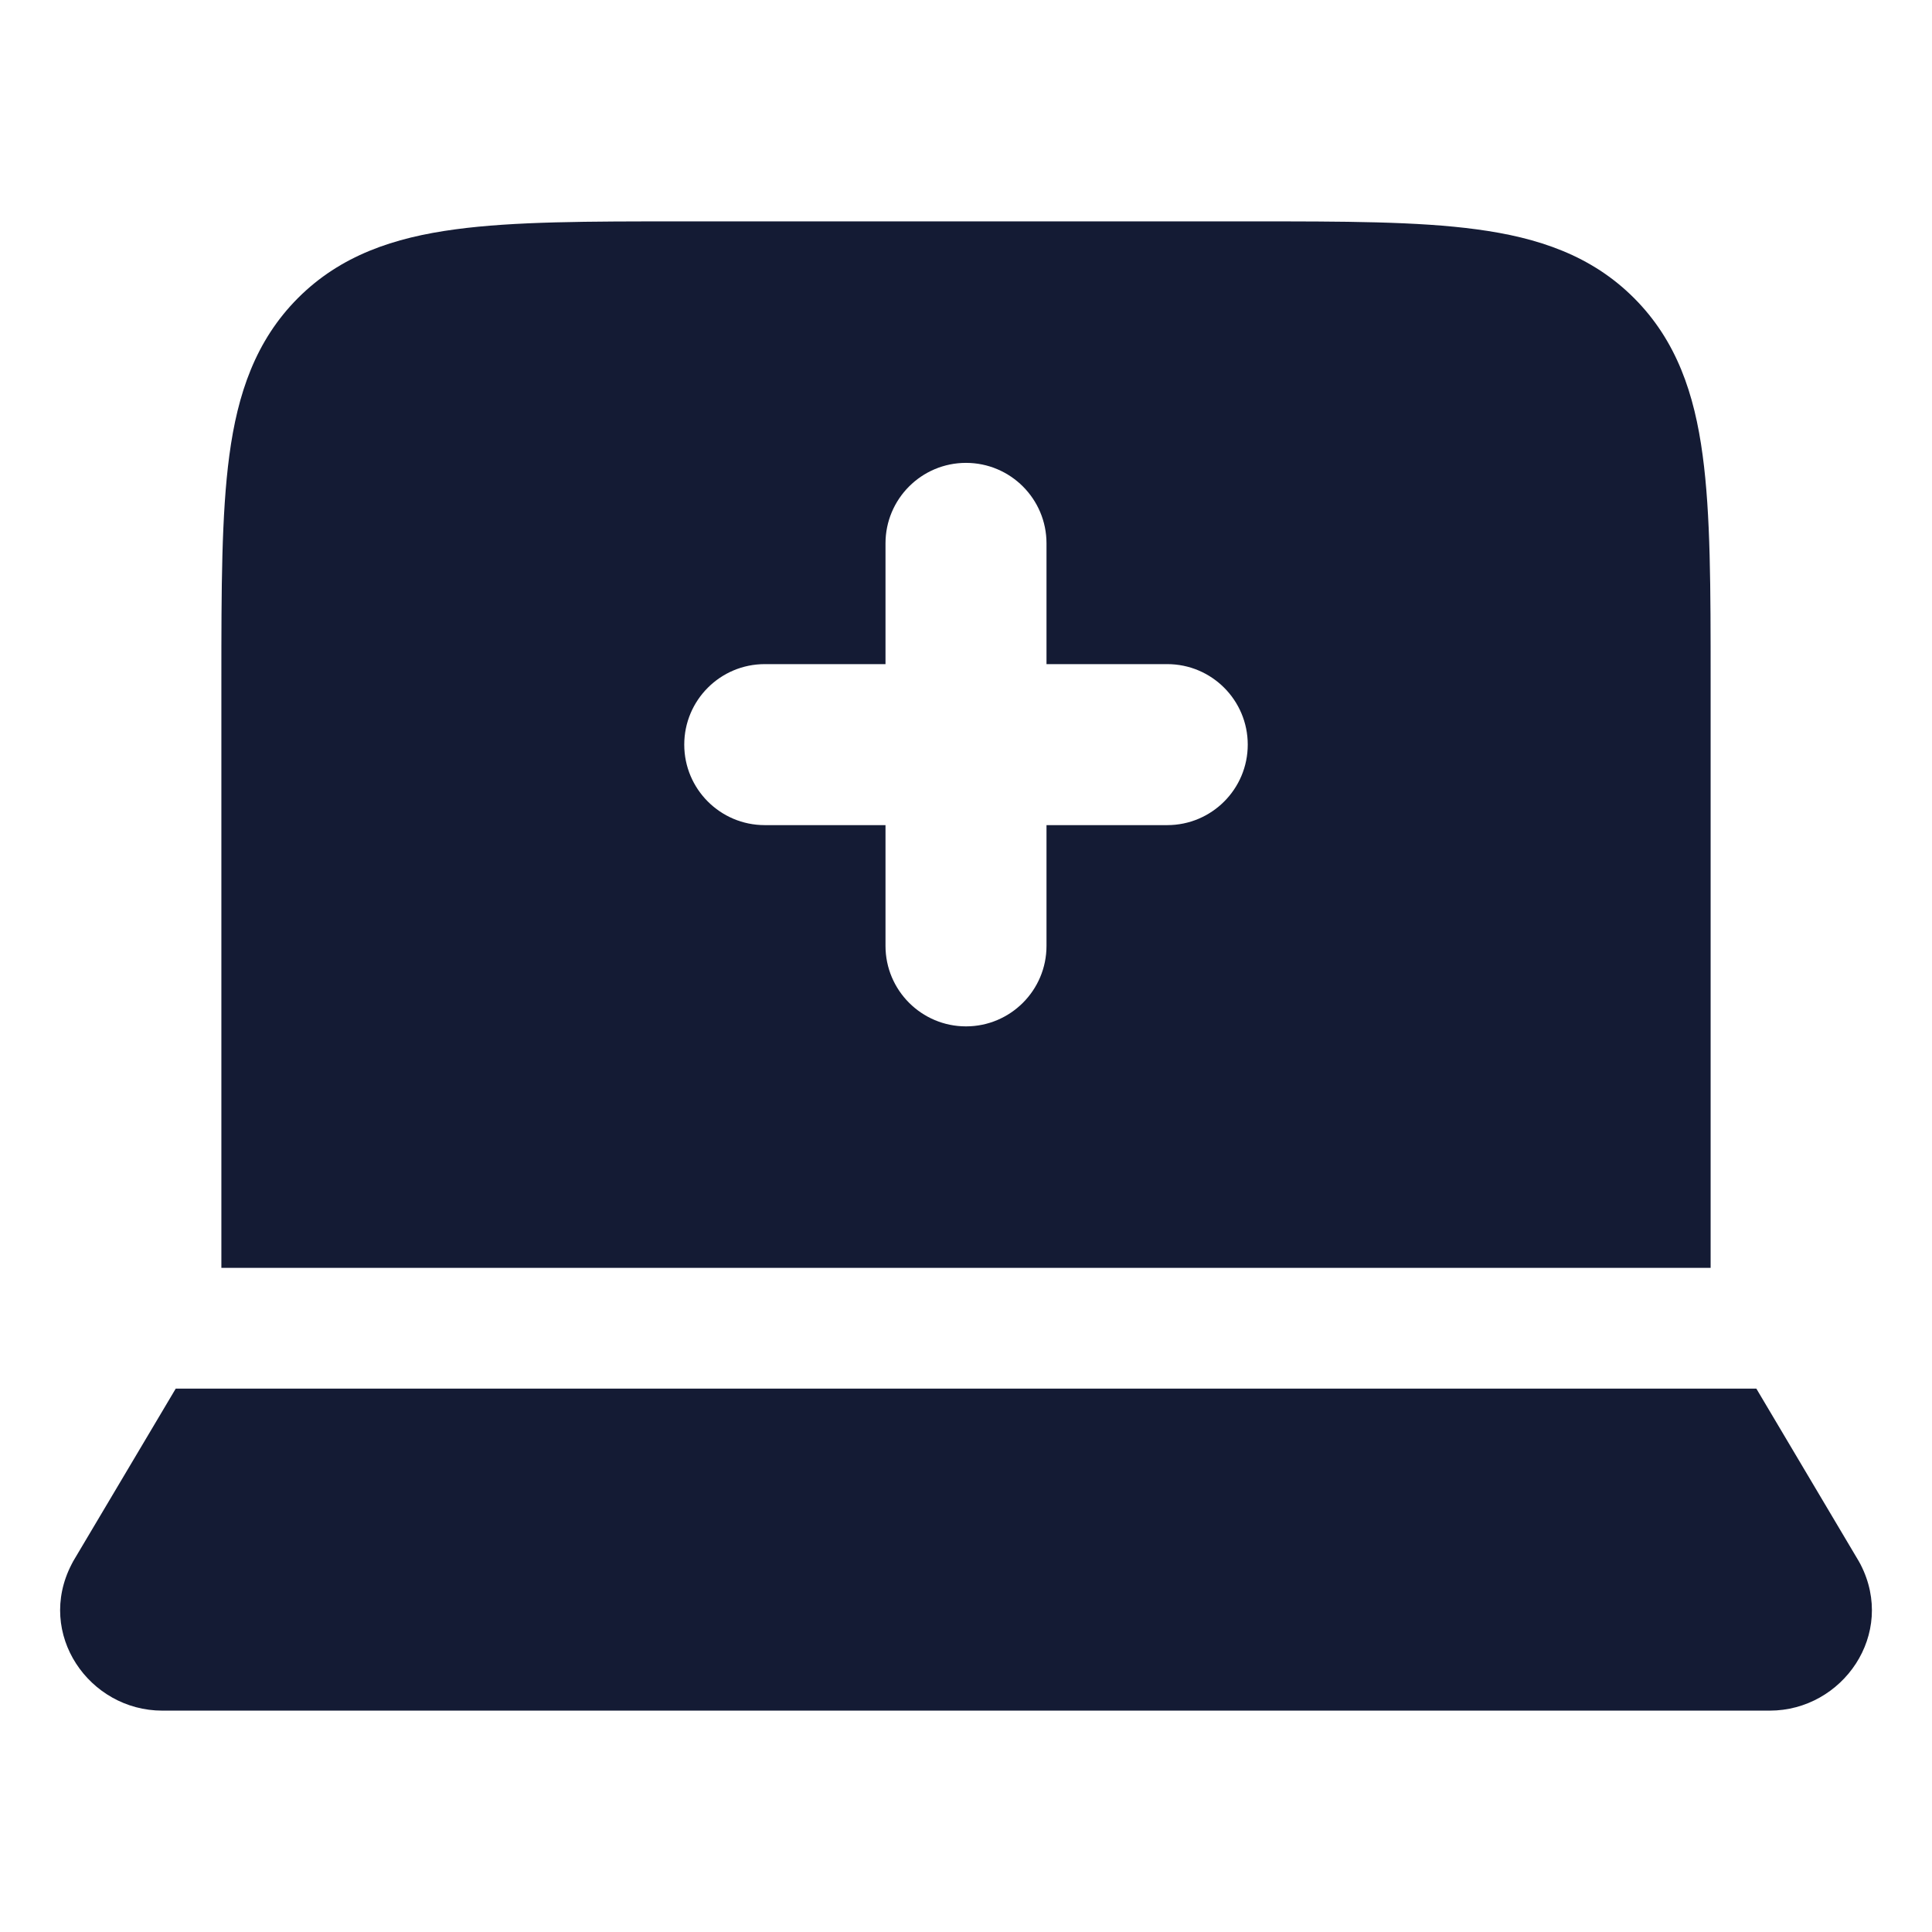 <svg width="24" height="24" viewBox="0 0 24 24" fill="none" xmlns="http://www.w3.org/2000/svg">
<path d="M21.818 17.25H2.183L0.91 19.393C0.903 19.407 0.895 19.42 0.889 19.433C0.443 20.297 1.109 21.25 2.016 21.25H21.984C22.891 21.25 23.557 20.297 23.112 19.433C23.105 19.42 23.098 19.407 23.09 19.393L21.818 17.25Z" fill="#141B34"/>
<path d="M15.554 2.75C16.686 2.75 17.612 2.75 18.343 2.849C19.107 2.951 19.769 3.173 20.298 3.702C20.827 4.231 21.049 4.893 21.151 5.657C21.25 6.388 21.25 7.314 21.25 8.446V15.75H2.75V8.446C2.75 7.314 2.751 6.388 2.849 5.657C2.951 4.893 3.174 4.231 3.702 3.702C4.231 3.173 4.893 2.951 5.657 2.849C6.388 2.75 7.314 2.75 8.446 2.75H15.554ZM12 5.75C11.448 5.75 11 6.198 11 6.75V8.25H9.5C8.948 8.25 8.5 8.698 8.5 9.25C8.5 9.802 8.948 10.25 9.5 10.25H11V11.75C11 12.302 11.448 12.75 12 12.75C12.552 12.75 13 12.302 13 11.75V10.25H14.5C15.052 10.25 15.5 9.802 15.5 9.25C15.5 8.698 15.052 8.25 14.5 8.25H13V6.75C13 6.198 12.552 5.75 12 5.75Z" fill="#141B34"/>
</svg>
